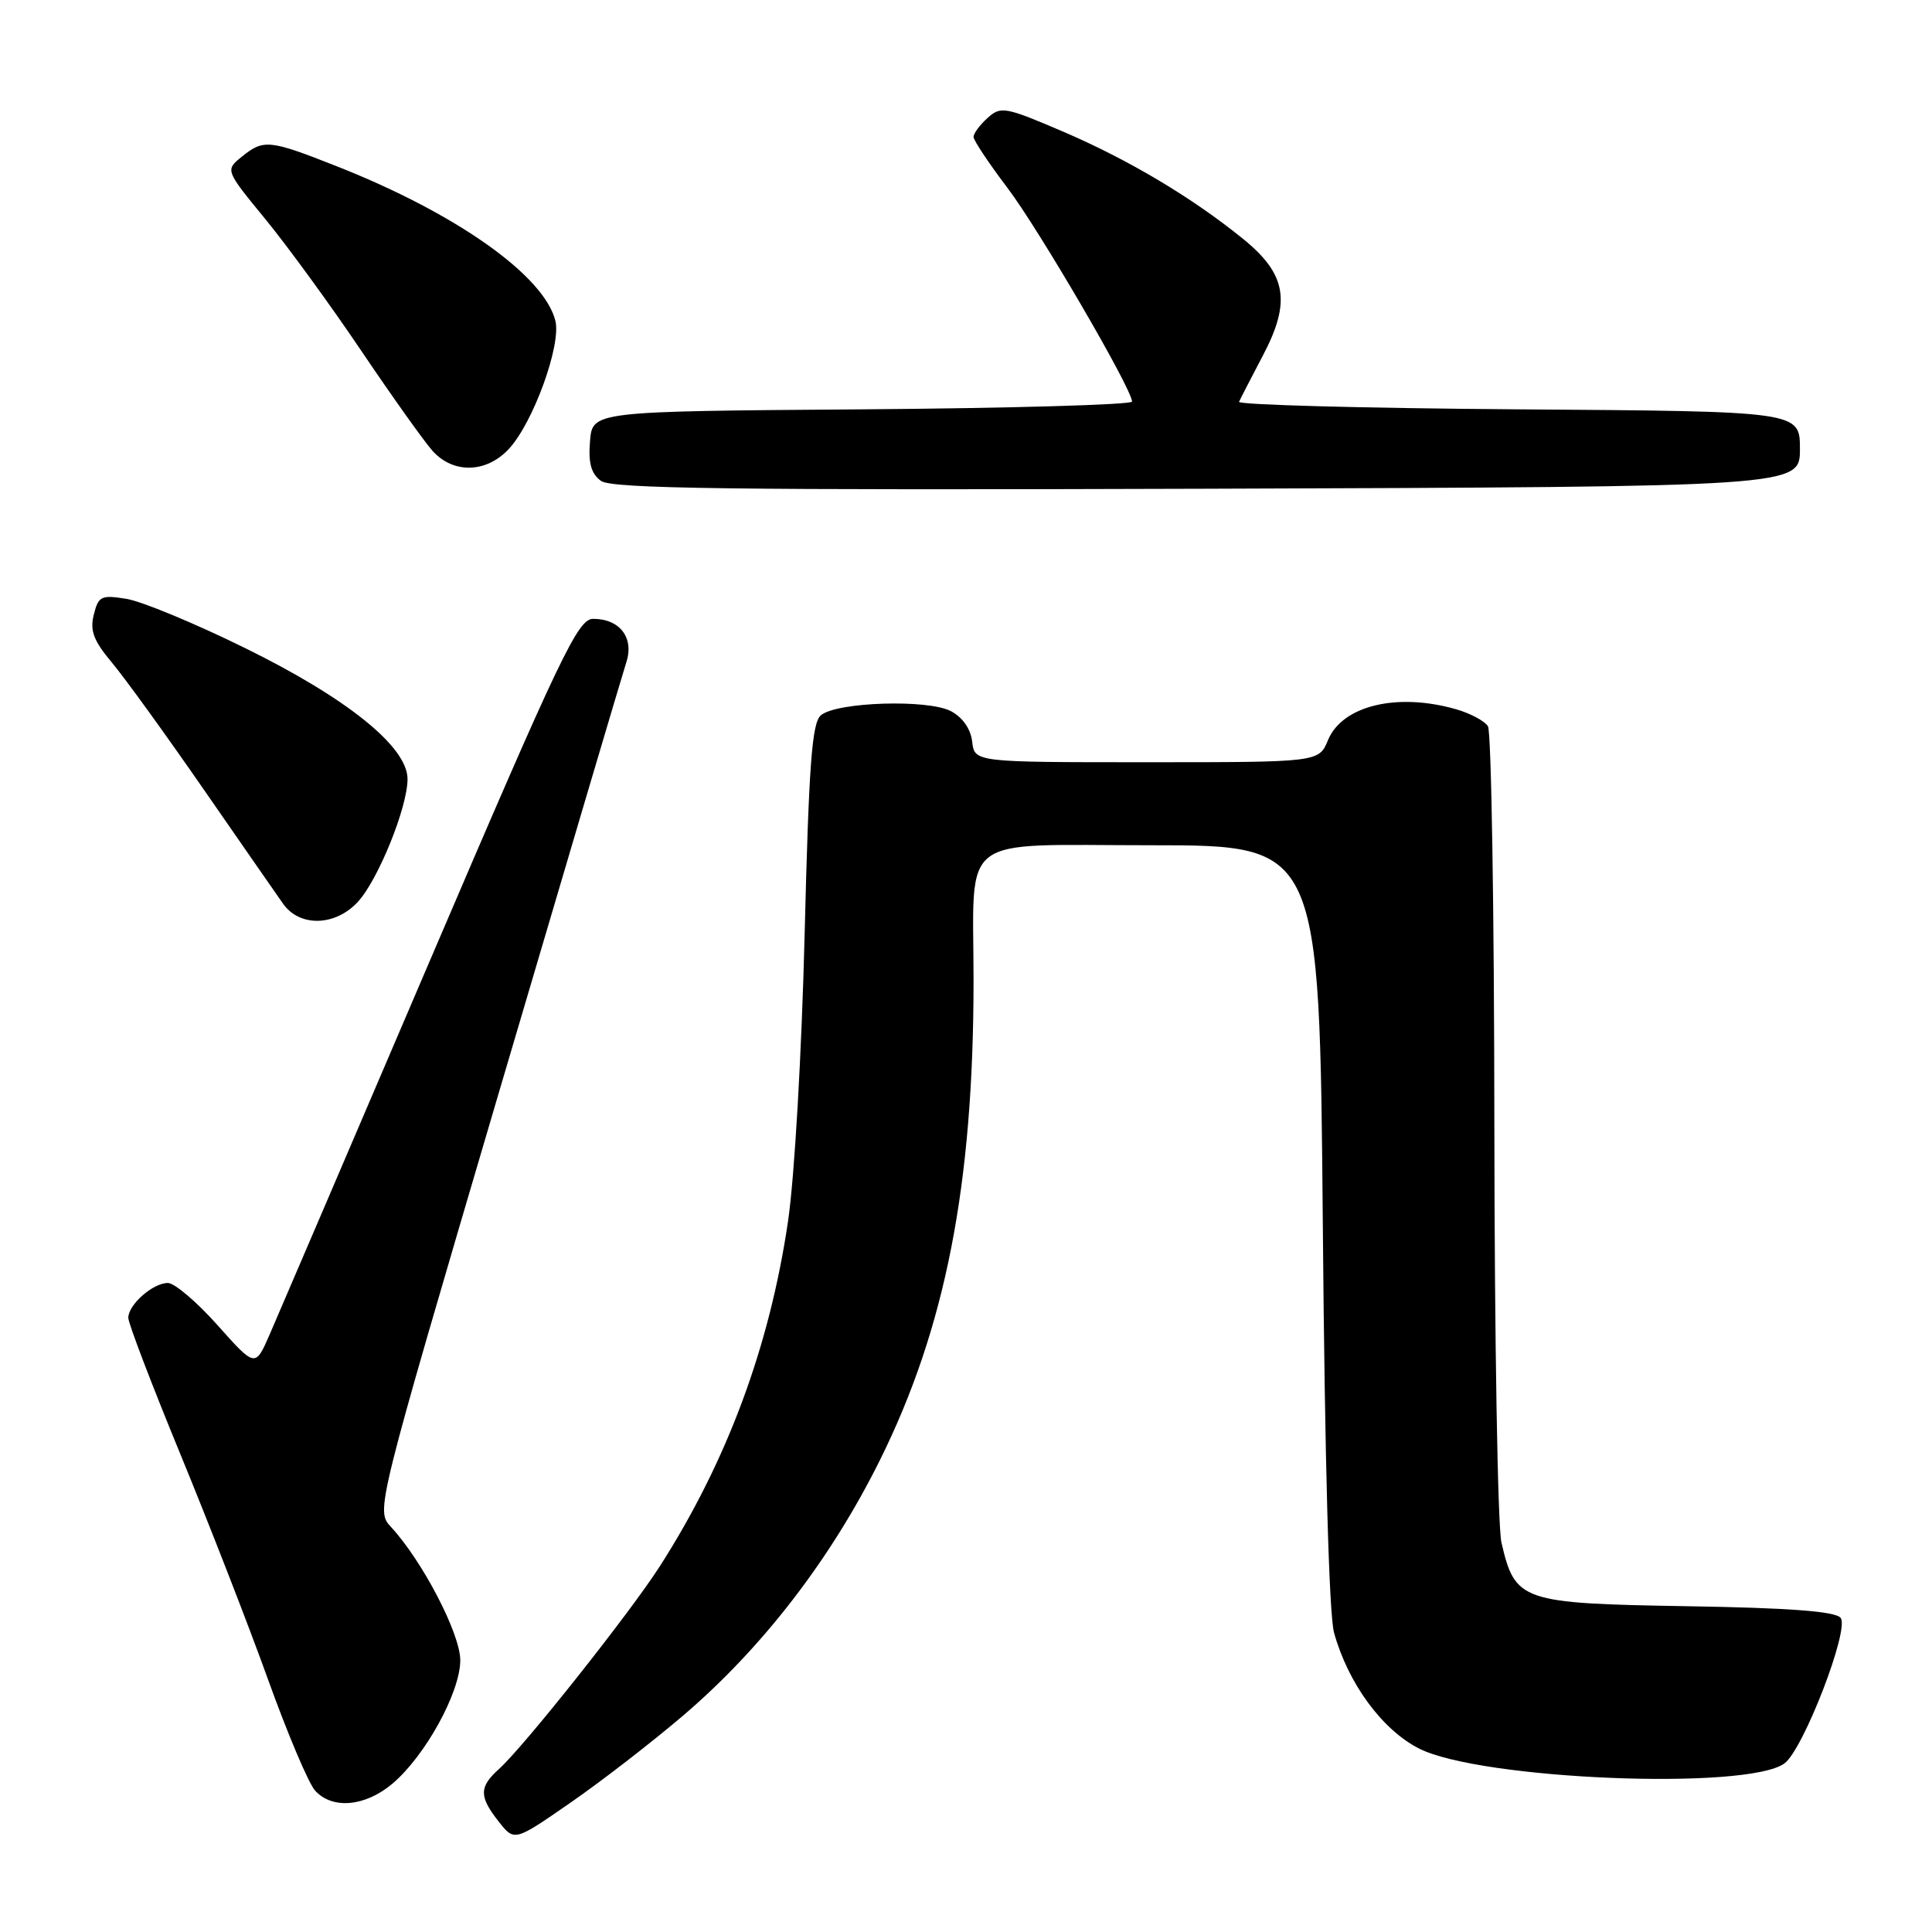 <?xml version="1.0" encoding="UTF-8" standalone="no"?>
<!DOCTYPE svg PUBLIC "-//W3C//DTD SVG 1.1//EN" "http://www.w3.org/Graphics/SVG/1.1/DTD/svg11.dtd" >
<svg xmlns="http://www.w3.org/2000/svg" xmlns:xlink="http://www.w3.org/1999/xlink" version="1.1" viewBox="0 0 256 256">
 <g >
 <path fill="currentColor"
d=" M 90.53 227.31 C 100.99 218.39 110.08 206.60 116.58 193.50 C 125.28 175.99 129.00 156.97 129.00 129.95 C 129.00 110.19 126.62 112.00 152.55 112.00 C 174.85 112.00 174.85 112.00 175.28 162.25 C 175.54 193.48 176.10 213.96 176.77 216.35 C 178.63 223.05 183.13 229.19 188.01 231.68 C 196.12 235.82 231.51 237.27 236.45 233.66 C 238.95 231.83 245.12 215.85 243.89 214.37 C 243.18 213.51 237.12 213.05 223.47 212.83 C 201.54 212.46 200.76 212.19 198.95 204.40 C 198.45 202.26 198.03 177.32 198.01 149.00 C 197.99 120.67 197.61 96.93 197.16 96.23 C 196.72 95.53 194.82 94.52 192.94 93.98 C 185.13 91.74 177.87 93.49 175.97 98.06 C 174.76 101.00 174.76 101.00 151.95 101.00 C 129.13 101.00 129.13 101.00 128.82 98.27 C 128.62 96.58 127.55 95.05 126.00 94.23 C 122.96 92.63 110.90 93.01 108.78 94.77 C 107.59 95.76 107.18 101.19 106.62 123.74 C 106.23 139.47 105.28 155.97 104.42 161.81 C 101.97 178.46 96.34 193.62 87.43 207.54 C 83.50 213.68 69.41 231.45 66.12 234.40 C 63.47 236.79 63.46 238.04 66.08 241.37 C 68.16 244.01 68.16 244.01 75.54 238.90 C 79.61 236.09 86.35 230.88 90.53 227.31 Z  M 51.98 236.36 C 56.33 232.70 60.98 224.26 60.99 220.00 C 60.99 216.48 56.00 206.87 51.80 202.32 C 49.79 200.15 49.79 200.15 65.94 145.32 C 74.83 115.17 82.50 89.27 82.99 87.76 C 84.05 84.52 82.14 82.00 78.60 82.00 C 76.58 82.00 74.34 86.69 56.98 127.25 C 46.33 152.14 36.76 174.46 35.72 176.85 C 33.82 181.20 33.82 181.20 28.83 175.60 C 26.09 172.52 23.12 170.00 22.25 170.00 C 20.26 170.00 17.00 172.87 17.00 174.62 C 17.00 175.34 20.11 183.48 23.91 192.71 C 27.71 201.95 32.93 215.35 35.50 222.50 C 38.07 229.65 40.88 236.29 41.74 237.25 C 44.01 239.78 48.37 239.40 51.98 236.36 Z  M 47.41 119.51 C 50.10 116.60 54.00 106.98 54.00 103.23 C 54.00 98.96 46.02 92.53 32.45 85.86 C 25.83 82.60 18.76 79.67 16.75 79.35 C 13.41 78.81 13.04 78.99 12.43 81.44 C 11.89 83.56 12.40 84.90 14.84 87.81 C 16.54 89.84 21.97 97.35 26.92 104.50 C 31.87 111.65 36.64 118.51 37.51 119.75 C 39.70 122.86 44.41 122.75 47.41 119.51 Z  M 238.50 59.50 C 238.50 54.50 238.50 54.50 201.17 54.24 C 180.64 54.09 163.99 53.64 164.18 53.24 C 164.36 52.83 165.78 50.08 167.34 47.11 C 171.10 39.97 170.48 36.33 164.71 31.65 C 157.94 26.16 149.52 21.15 140.82 17.42 C 133.18 14.15 132.60 14.05 130.86 15.63 C 129.83 16.55 129.00 17.69 129.00 18.14 C 129.00 18.60 131.00 21.60 133.43 24.81 C 137.60 30.28 150.00 51.55 150.00 53.21 C 150.00 53.63 133.91 54.09 114.25 54.24 C 78.50 54.50 78.50 54.50 78.18 58.46 C 77.94 61.36 78.33 62.77 79.63 63.72 C 81.05 64.76 96.89 64.96 159.95 64.76 C 238.50 64.50 238.50 64.50 238.50 59.50 Z  M 67.43 59.48 C 70.66 56.00 74.39 45.70 73.59 42.50 C 72.09 36.51 60.48 28.30 44.72 22.07 C 35.66 18.49 34.94 18.42 32.03 20.77 C 29.84 22.55 29.84 22.55 35.18 29.06 C 38.12 32.65 43.85 40.51 47.91 46.54 C 51.98 52.57 56.21 58.51 57.32 59.75 C 60.07 62.81 64.46 62.69 67.43 59.48 Z "/>
</g>
</svg>